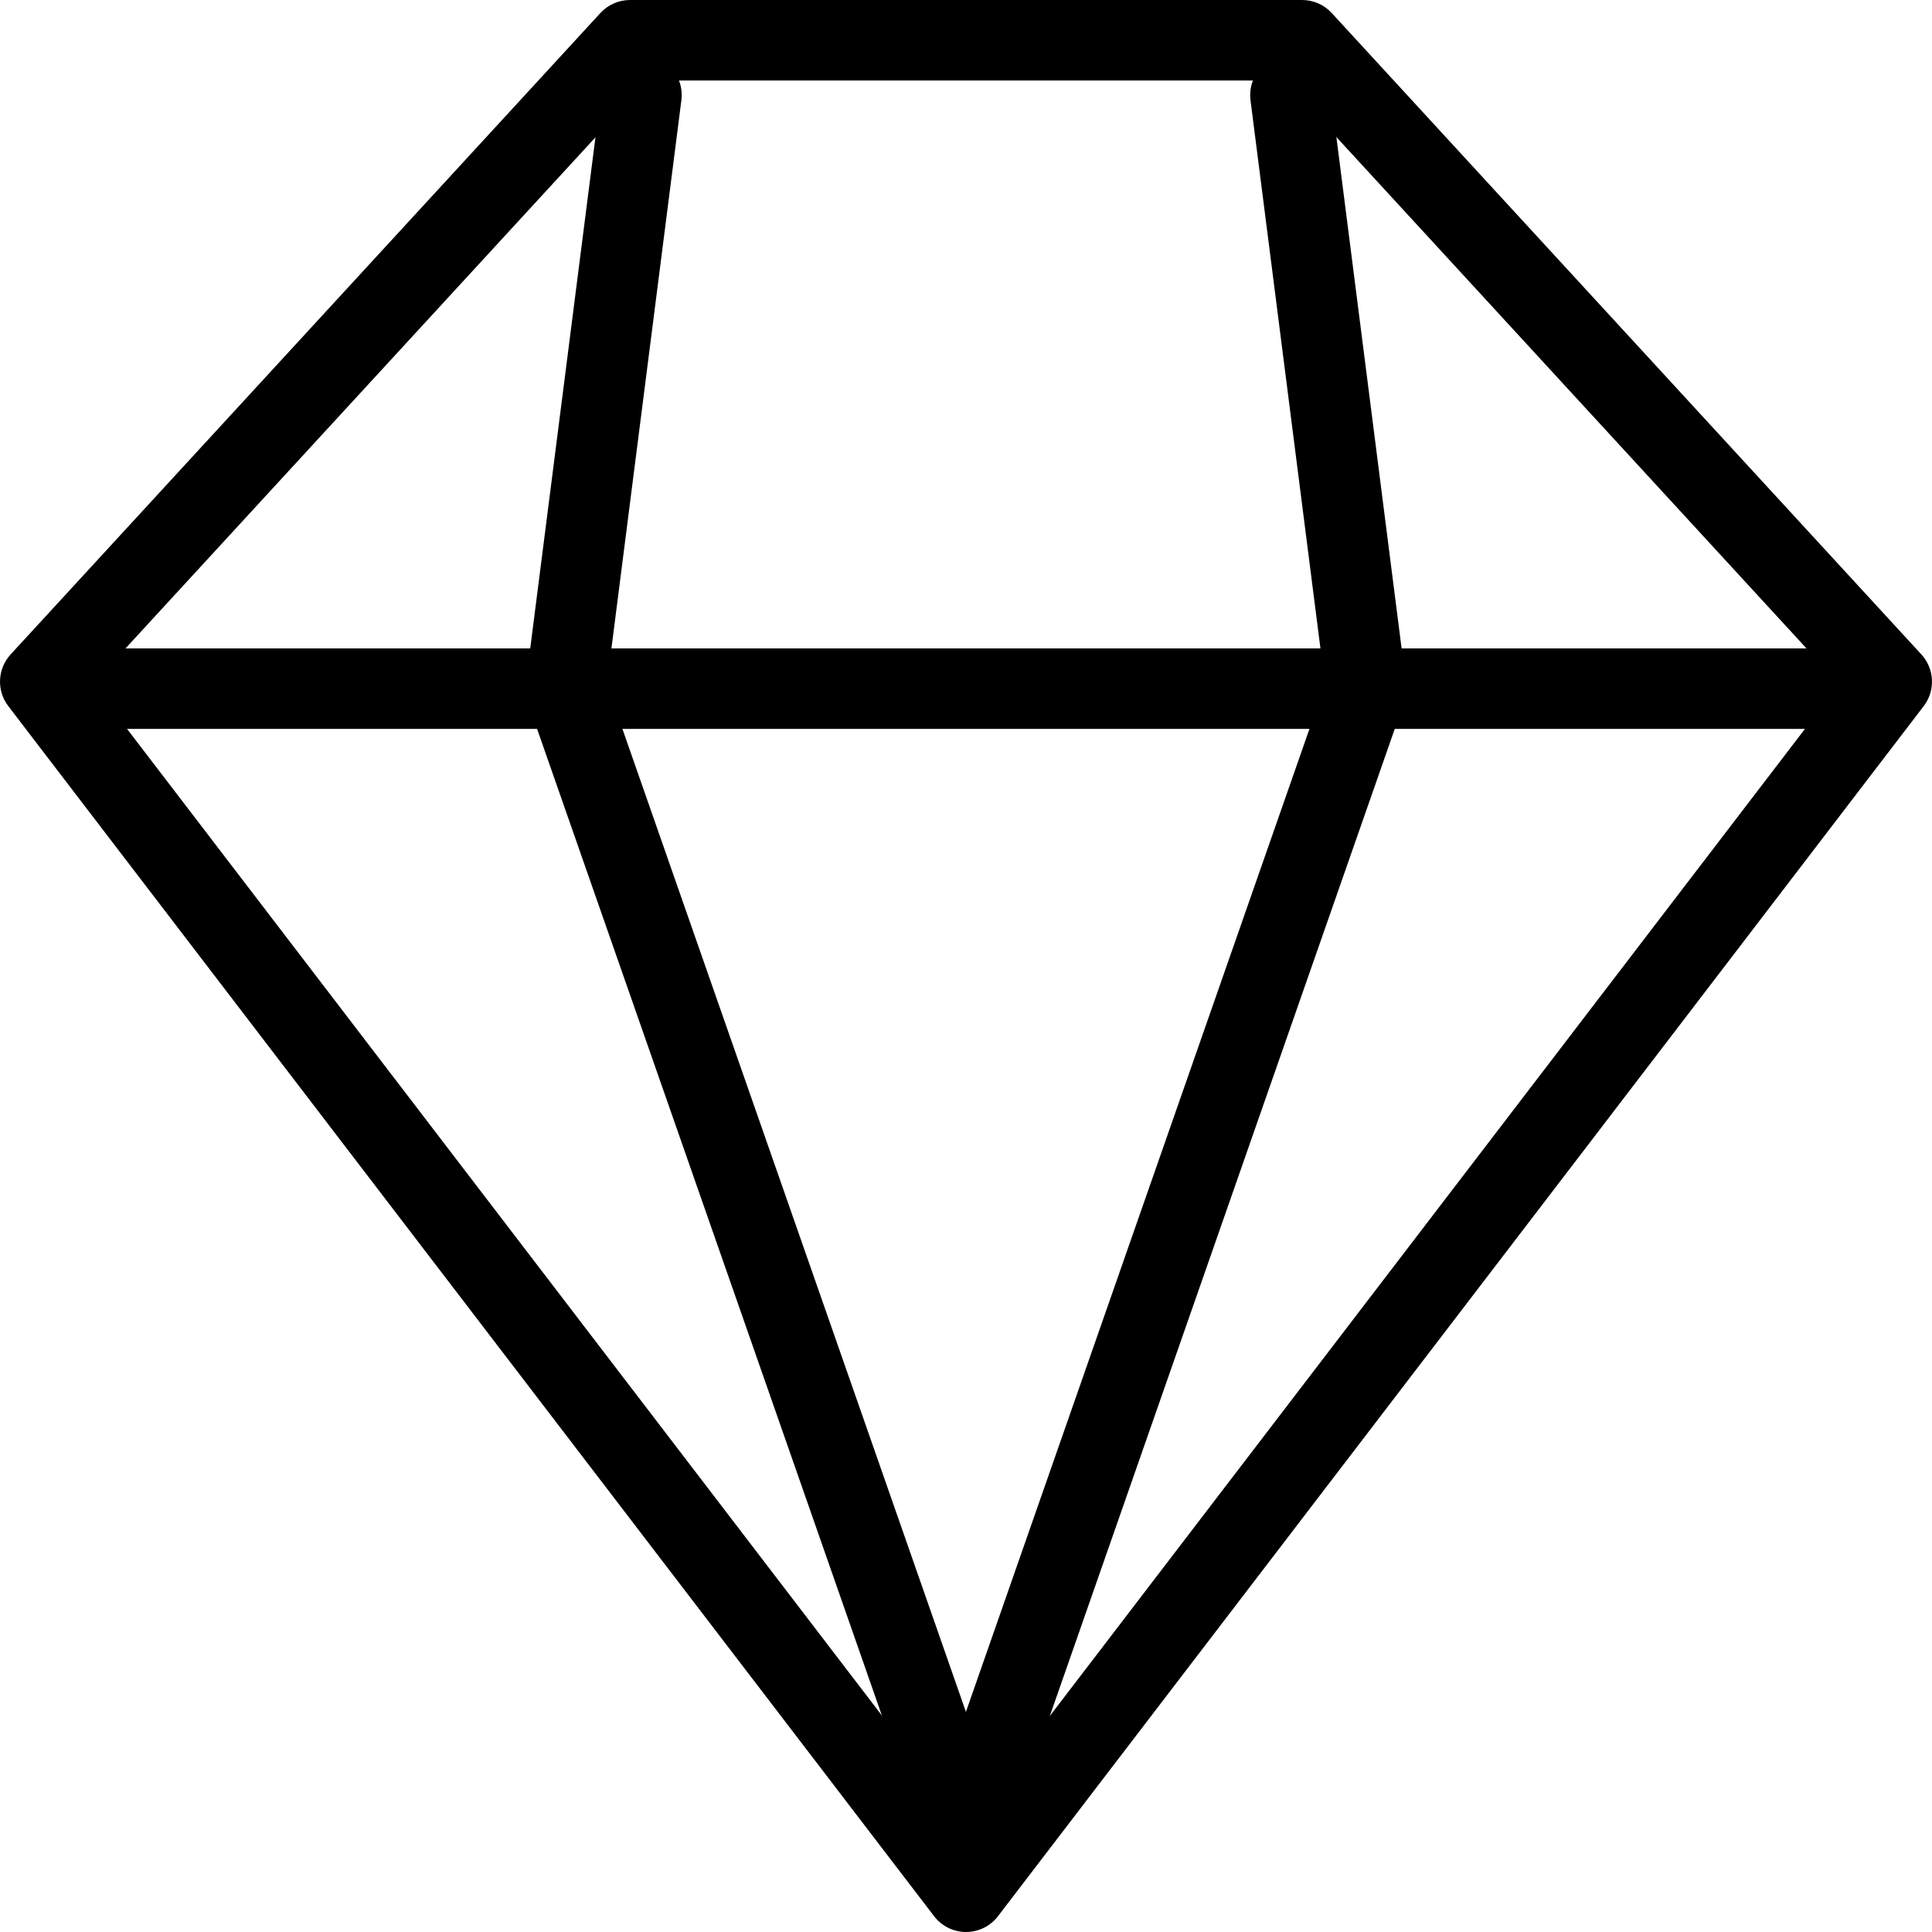 <?xml version="1.0" encoding="utf-8"?>
<!-- Generator: Adobe Illustrator 16.0.0, SVG Export Plug-In . SVG Version: 6.00 Build 0)  -->
<!DOCTYPE svg PUBLIC "-//W3C//DTD SVG 1.1//EN" "http://www.w3.org/Graphics/SVG/1.1/DTD/svg11.dtd">
<svg version="1.1" id="Layer_1" xmlns="http://www.w3.org/2000/svg" xmlns:xlink="http://www.w3.org/1999/xlink" x="0px" y="0px"
	 width="48px" height="48px" viewBox="0 0 48 48" enable-background="new 0 0 48 48" xml:space="preserve">
<g>
	<path d="M24.001,48c-0.312,0-0.605-0.146-0.794-0.393L0.206,17.543c-0.295-0.385-0.27-0.927,0.058-1.284L14.917,0.323
		C15.106,0.117,15.373,0,15.653,0H32.35c0.28,0,0.547,0.117,0.736,0.323l14.65,15.936c0.328,0.357,0.353,0.899,0.058,1.284
		L24.795,47.607C24.606,47.854,24.313,48,24.001,48z M2.304,16.995l21.697,28.359l21.695-28.359L31.91,2H16.092L2.304,16.995z"/>
	<path d="M45.037,18.11H2.97c-0.552,0-1-0.448-1-1s0.448-1,1-1h42.067c0.553,0,1,0.448,1,1S45.59,18.11,45.037,18.11z"/>
	<path d="M24.001,46.574c-0.413,0-0.8-0.258-0.944-0.67L13.11,17.44c-0.051-0.146-0.068-0.303-0.048-0.457l1.882-14.748
		c0.07-0.548,0.575-0.936,1.119-0.866c0.548,0.07,0.936,0.571,0.866,1.119l-1.852,14.514l9.869,28.242
		c0.182,0.521-0.093,1.092-0.614,1.274C24.222,46.557,24.11,46.574,24.001,46.574z"/>
	<path d="M23.994,46.574c-0.109,0-0.221-0.018-0.33-0.056c-0.521-0.183-0.796-0.753-0.614-1.274l9.87-28.242L31.068,2.488
		C30.999,1.94,31.386,1.44,31.934,1.37c0.552-0.068,1.049,0.318,1.119,0.866l1.881,14.748c0.02,0.154,0.003,0.31-0.048,0.457
		l-9.947,28.464C24.794,46.316,24.407,46.574,23.994,46.574z"/>
</g>
</svg>

